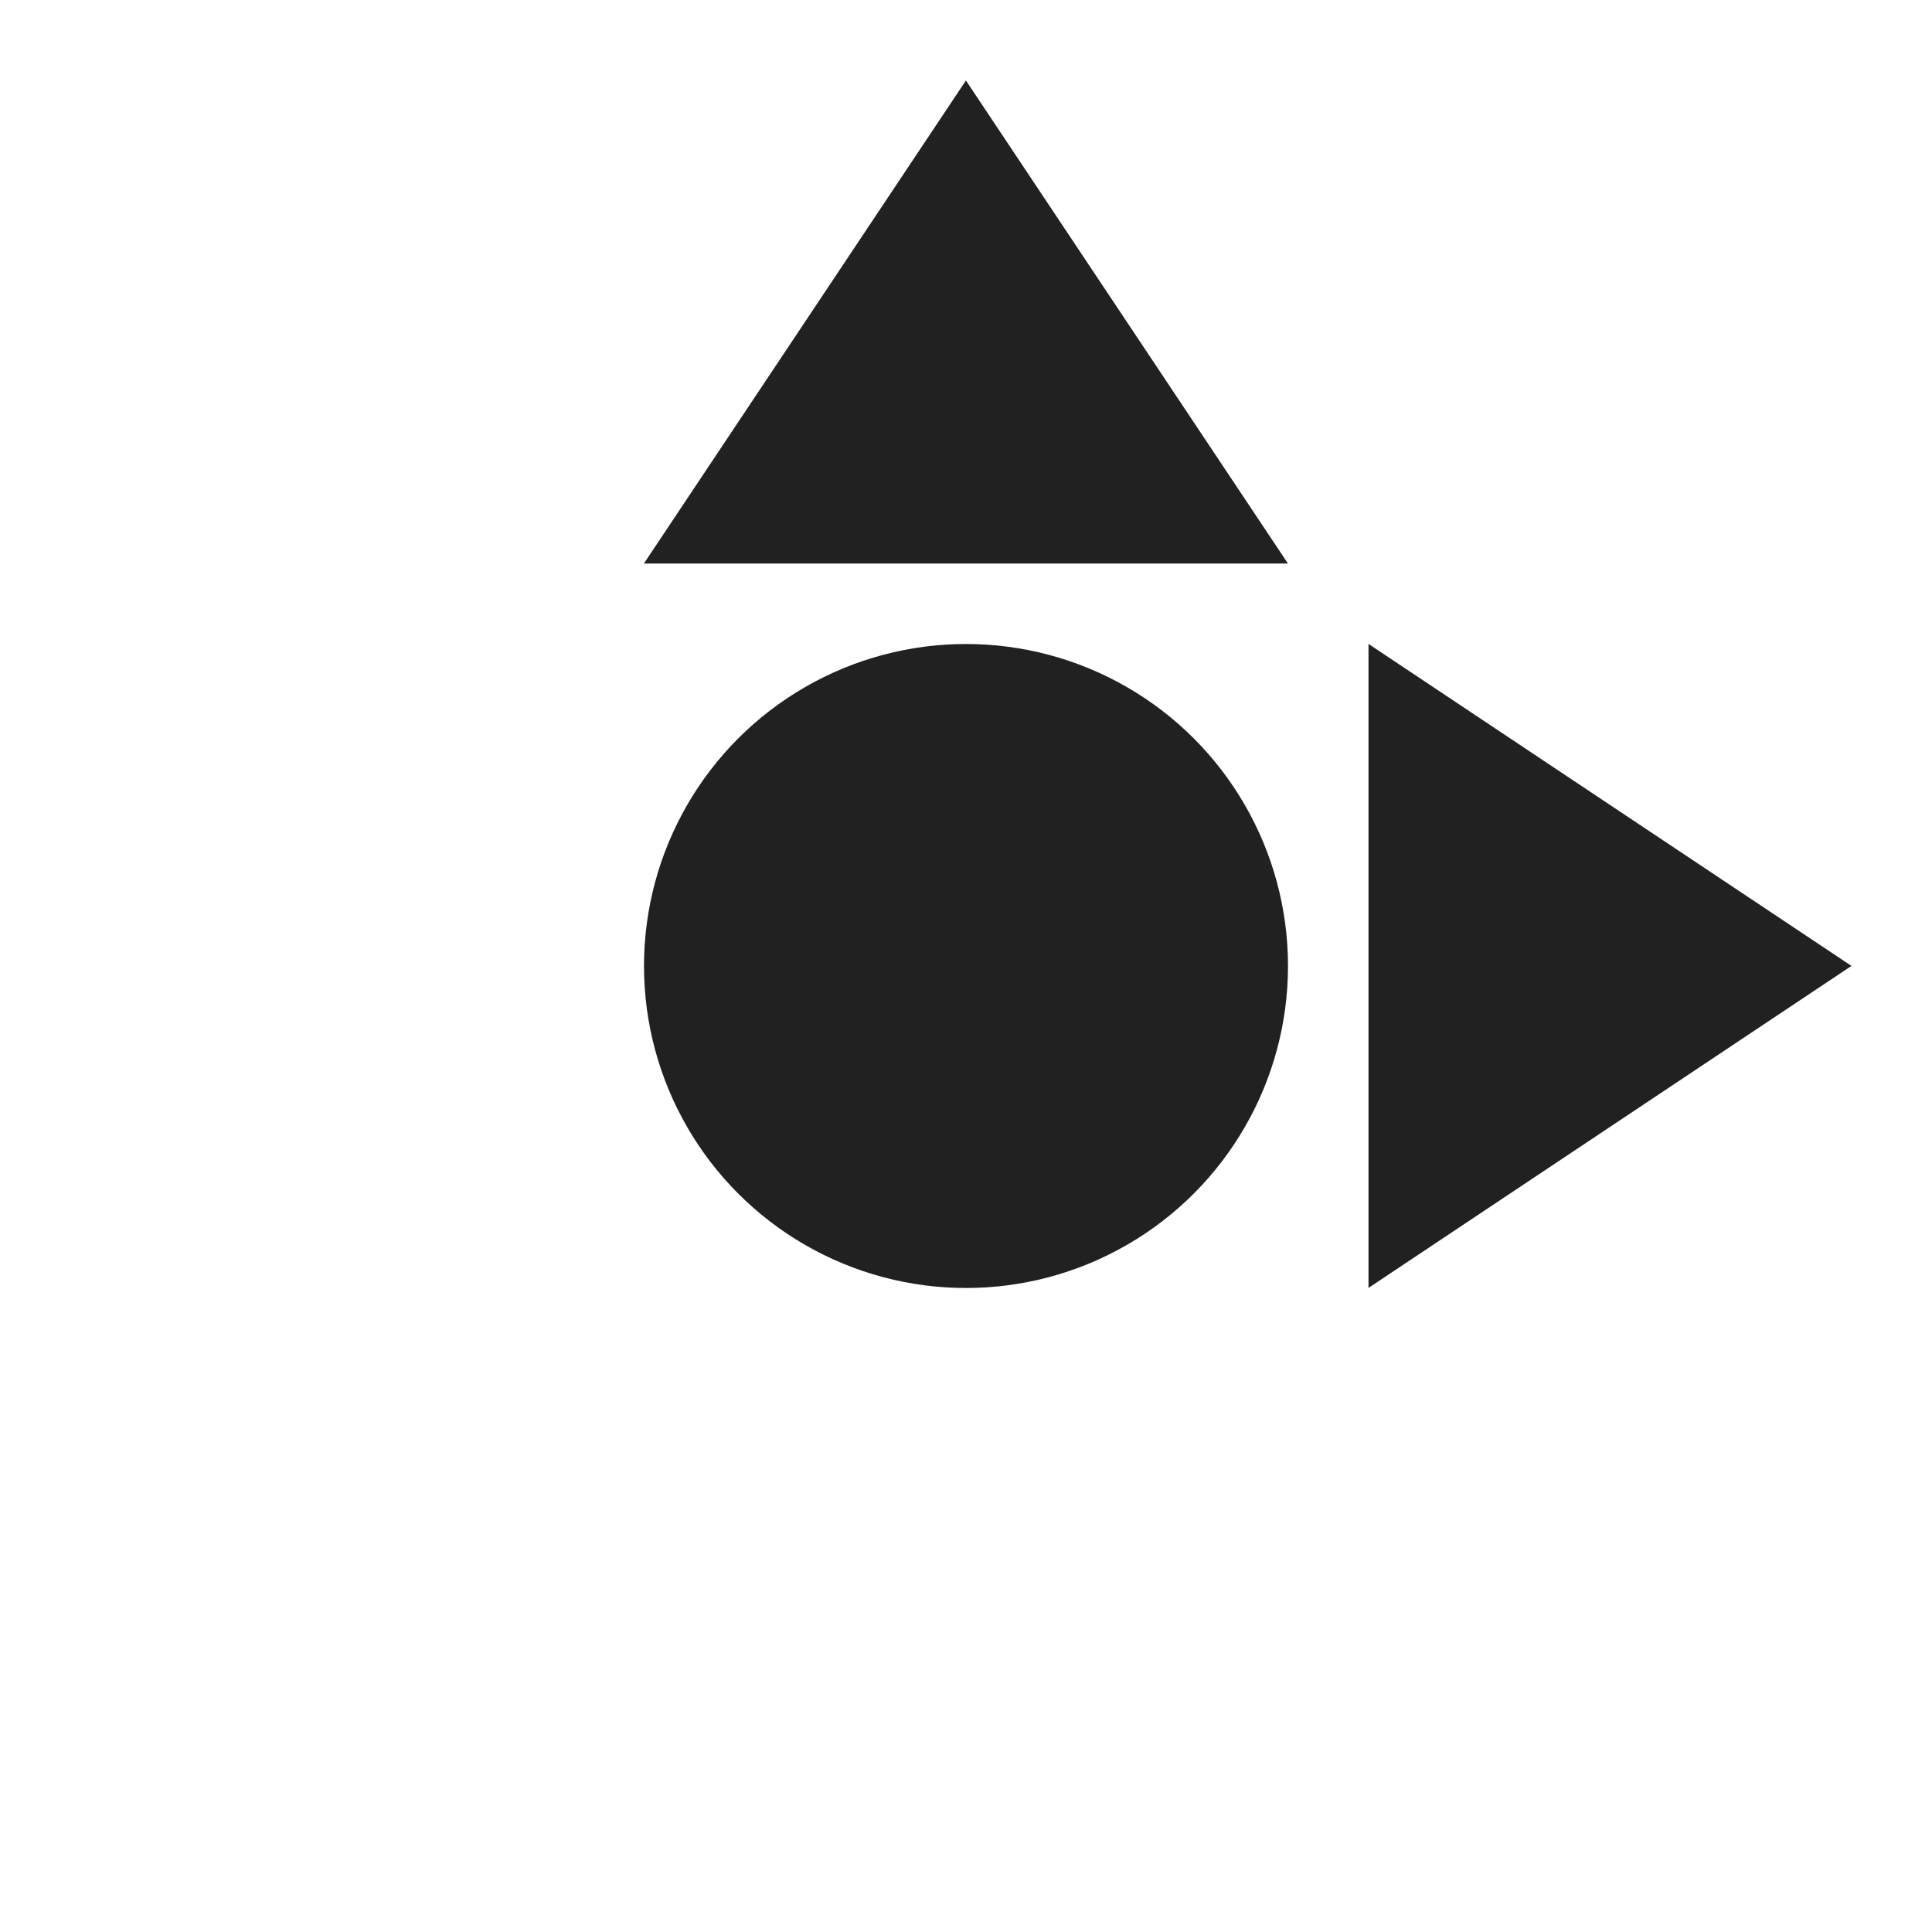<?xml version="1.0" encoding="UTF-8"?>
<svg width="24" height="24" version="1.1" viewBox="0 0 24 24" xmlns="http://www.w3.org/2000/svg">
<g fill="#212121">
<circle cx="12" cy="12" r="4"/>
<path d="m11.999 1 4 6h-8z"/>
<path d="m23 11.999-6 4v-8z"/>
</g>
</svg>
